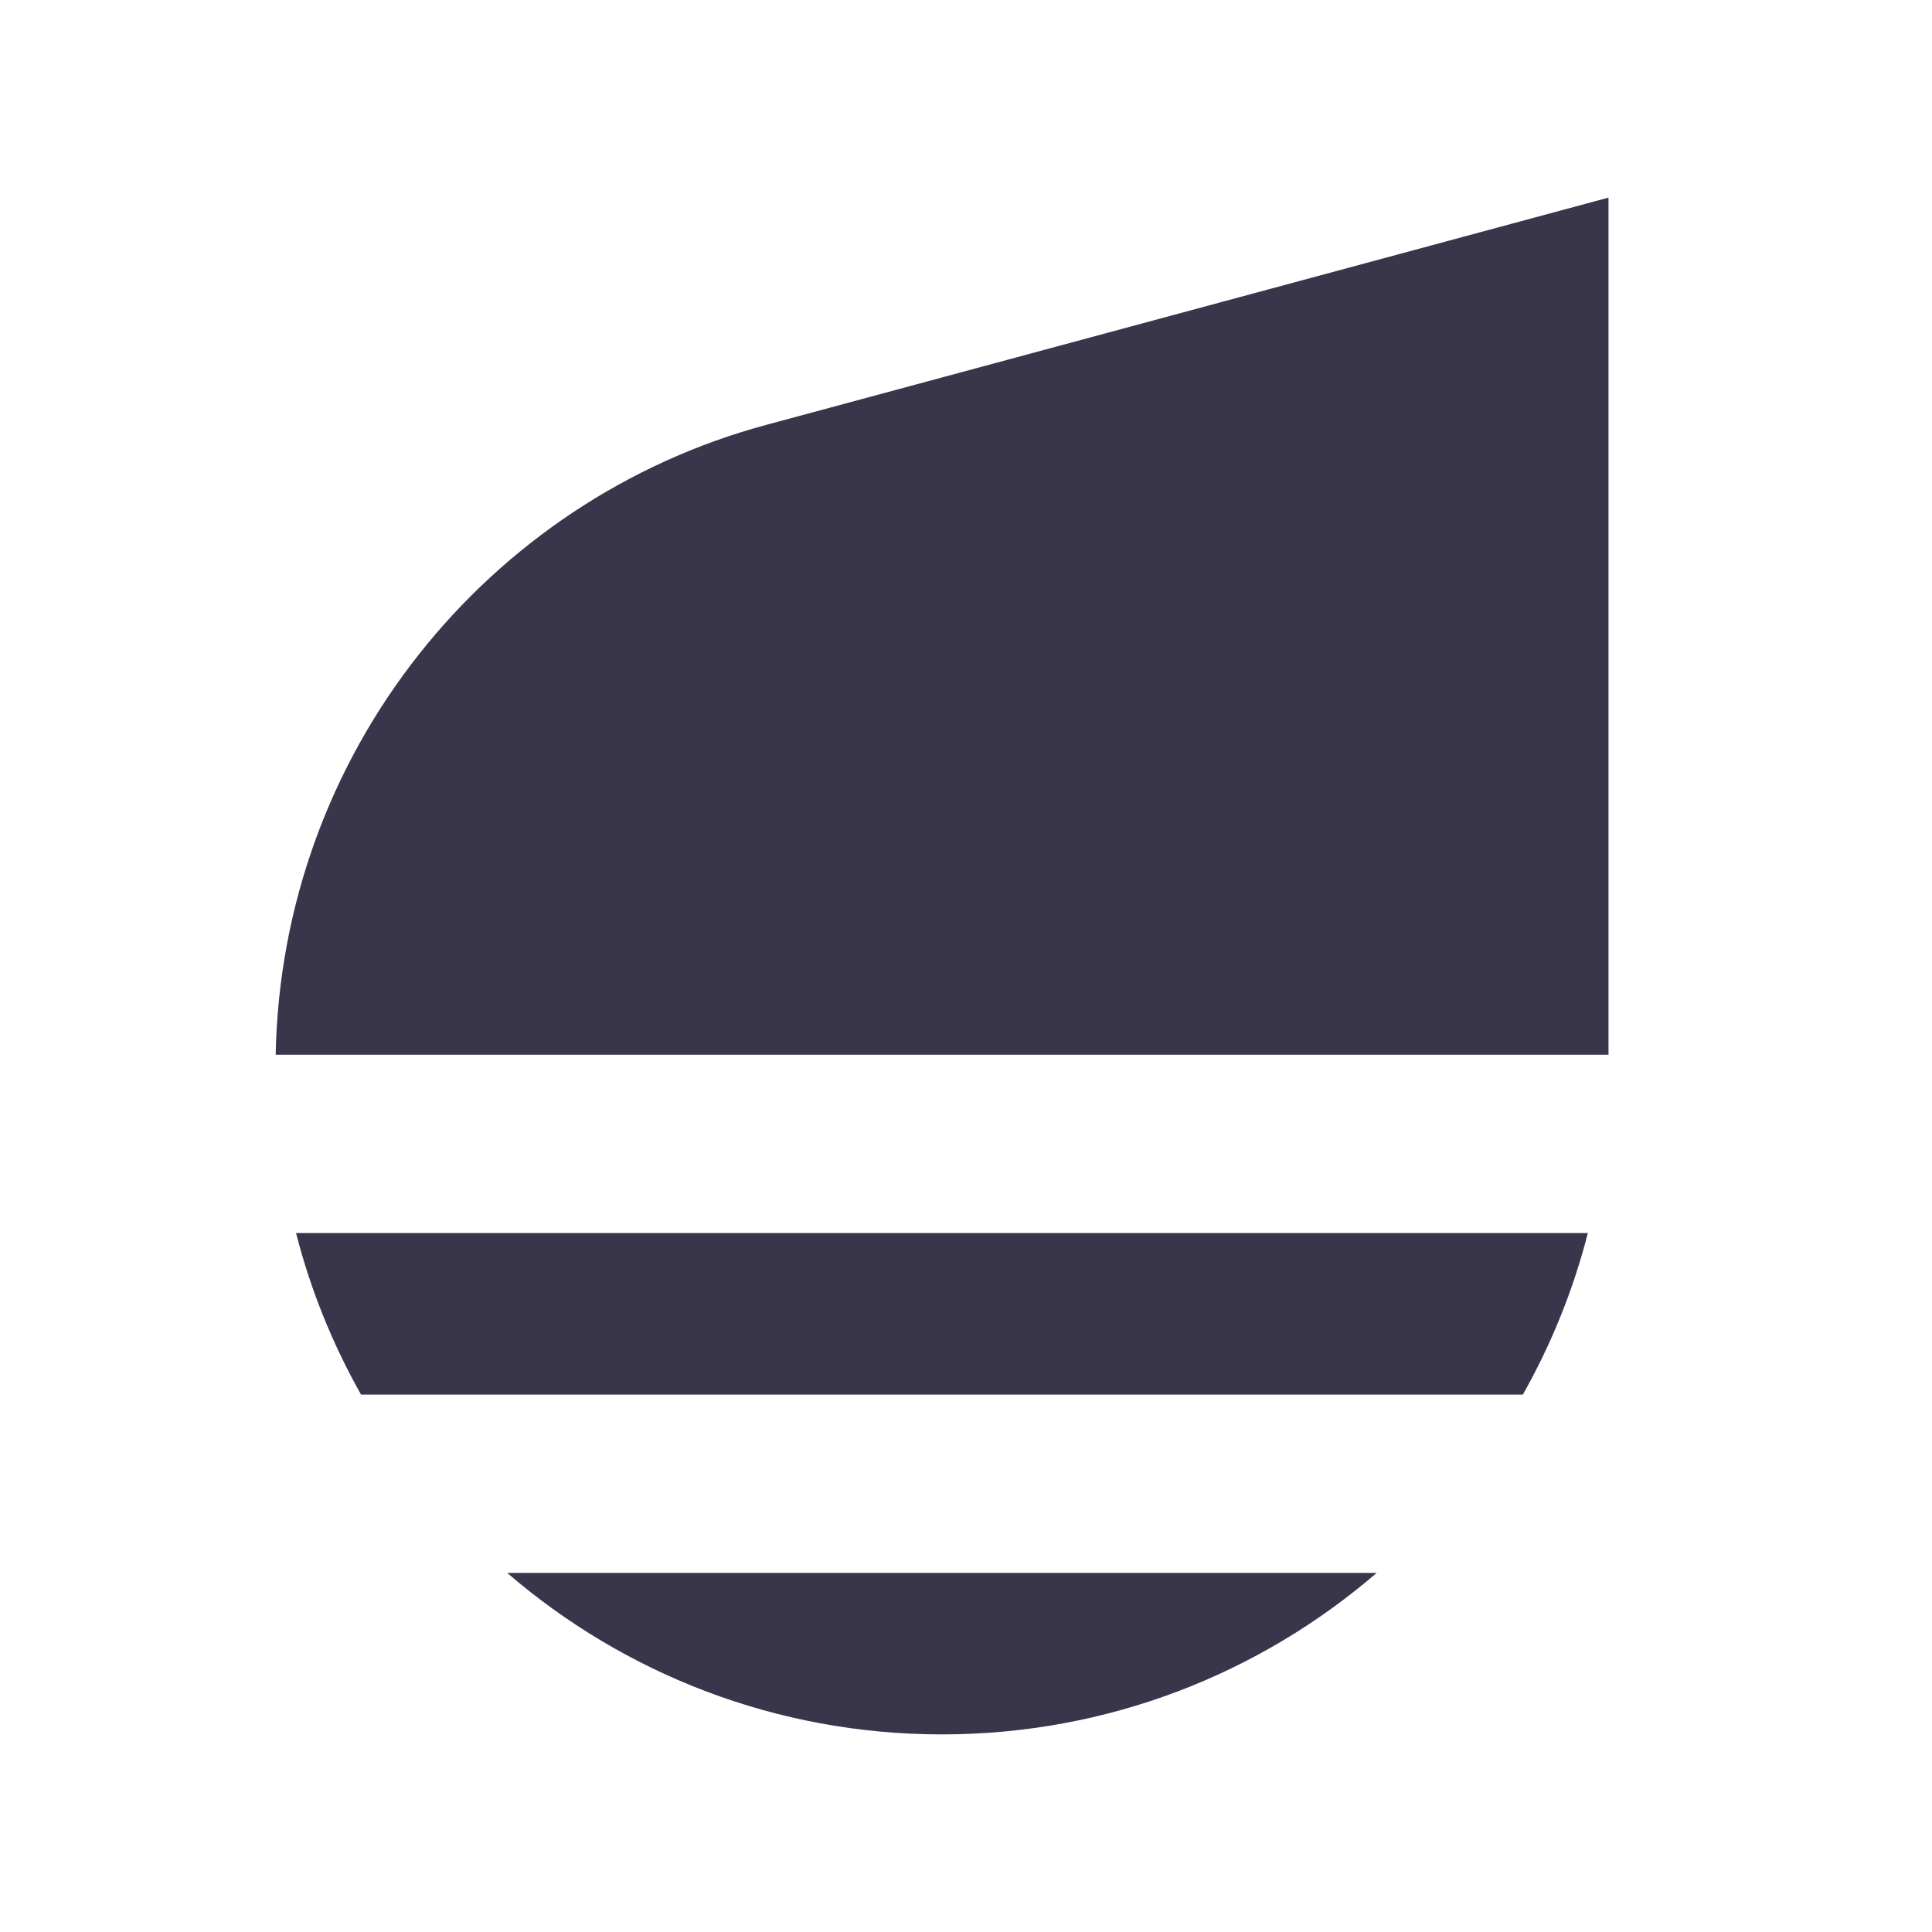 <?xml version="1.0" encoding="UTF-8" standalone="no"?>
<!DOCTYPE svg PUBLIC "-//W3C//DTD SVG 1.1//EN" "http://www.w3.org/Graphics/SVG/1.1/DTD/svg11.dtd">
<!-- Created with Vectornator (http://vectornator.io/) -->
<svg height="100%" stroke-miterlimit="10" style="fill-rule:nonzero;clip-rule:evenodd;stroke-linecap:round;stroke-linejoin:round;" version="1.1" viewBox="0 0 1024 1024" width="100%" xml:space="preserve" xmlns="http://www.w3.org/2000/svg" xmlns:xlink="http://www.w3.org/1999/xlink">
<defs/>
<g id="Layer-1">
<path d="M406.301 225.142C258.257 264.924 149.204 399.172 146.107 559.035L852.541 559.035L852.541 104.731C852.541 104.731 406.288 225.116 406.301 225.142ZM191.344 739.152L807.16 739.152C822.155 712.548 833.856 683.848 841.591 653.541L156.912 653.541C164.647 683.848 176.349 712.548 191.344 739.152ZM499.252 919.269C587.327 919.269 667.799 886.972 729.679 833.671L268.825 833.671C330.691 886.972 411.177 919.269 499.239 919.269L499.252 919.269Z" fill="#39364c" fill-rule="nonzero" opacity="1" stroke="none"/>
</g>
</svg>
